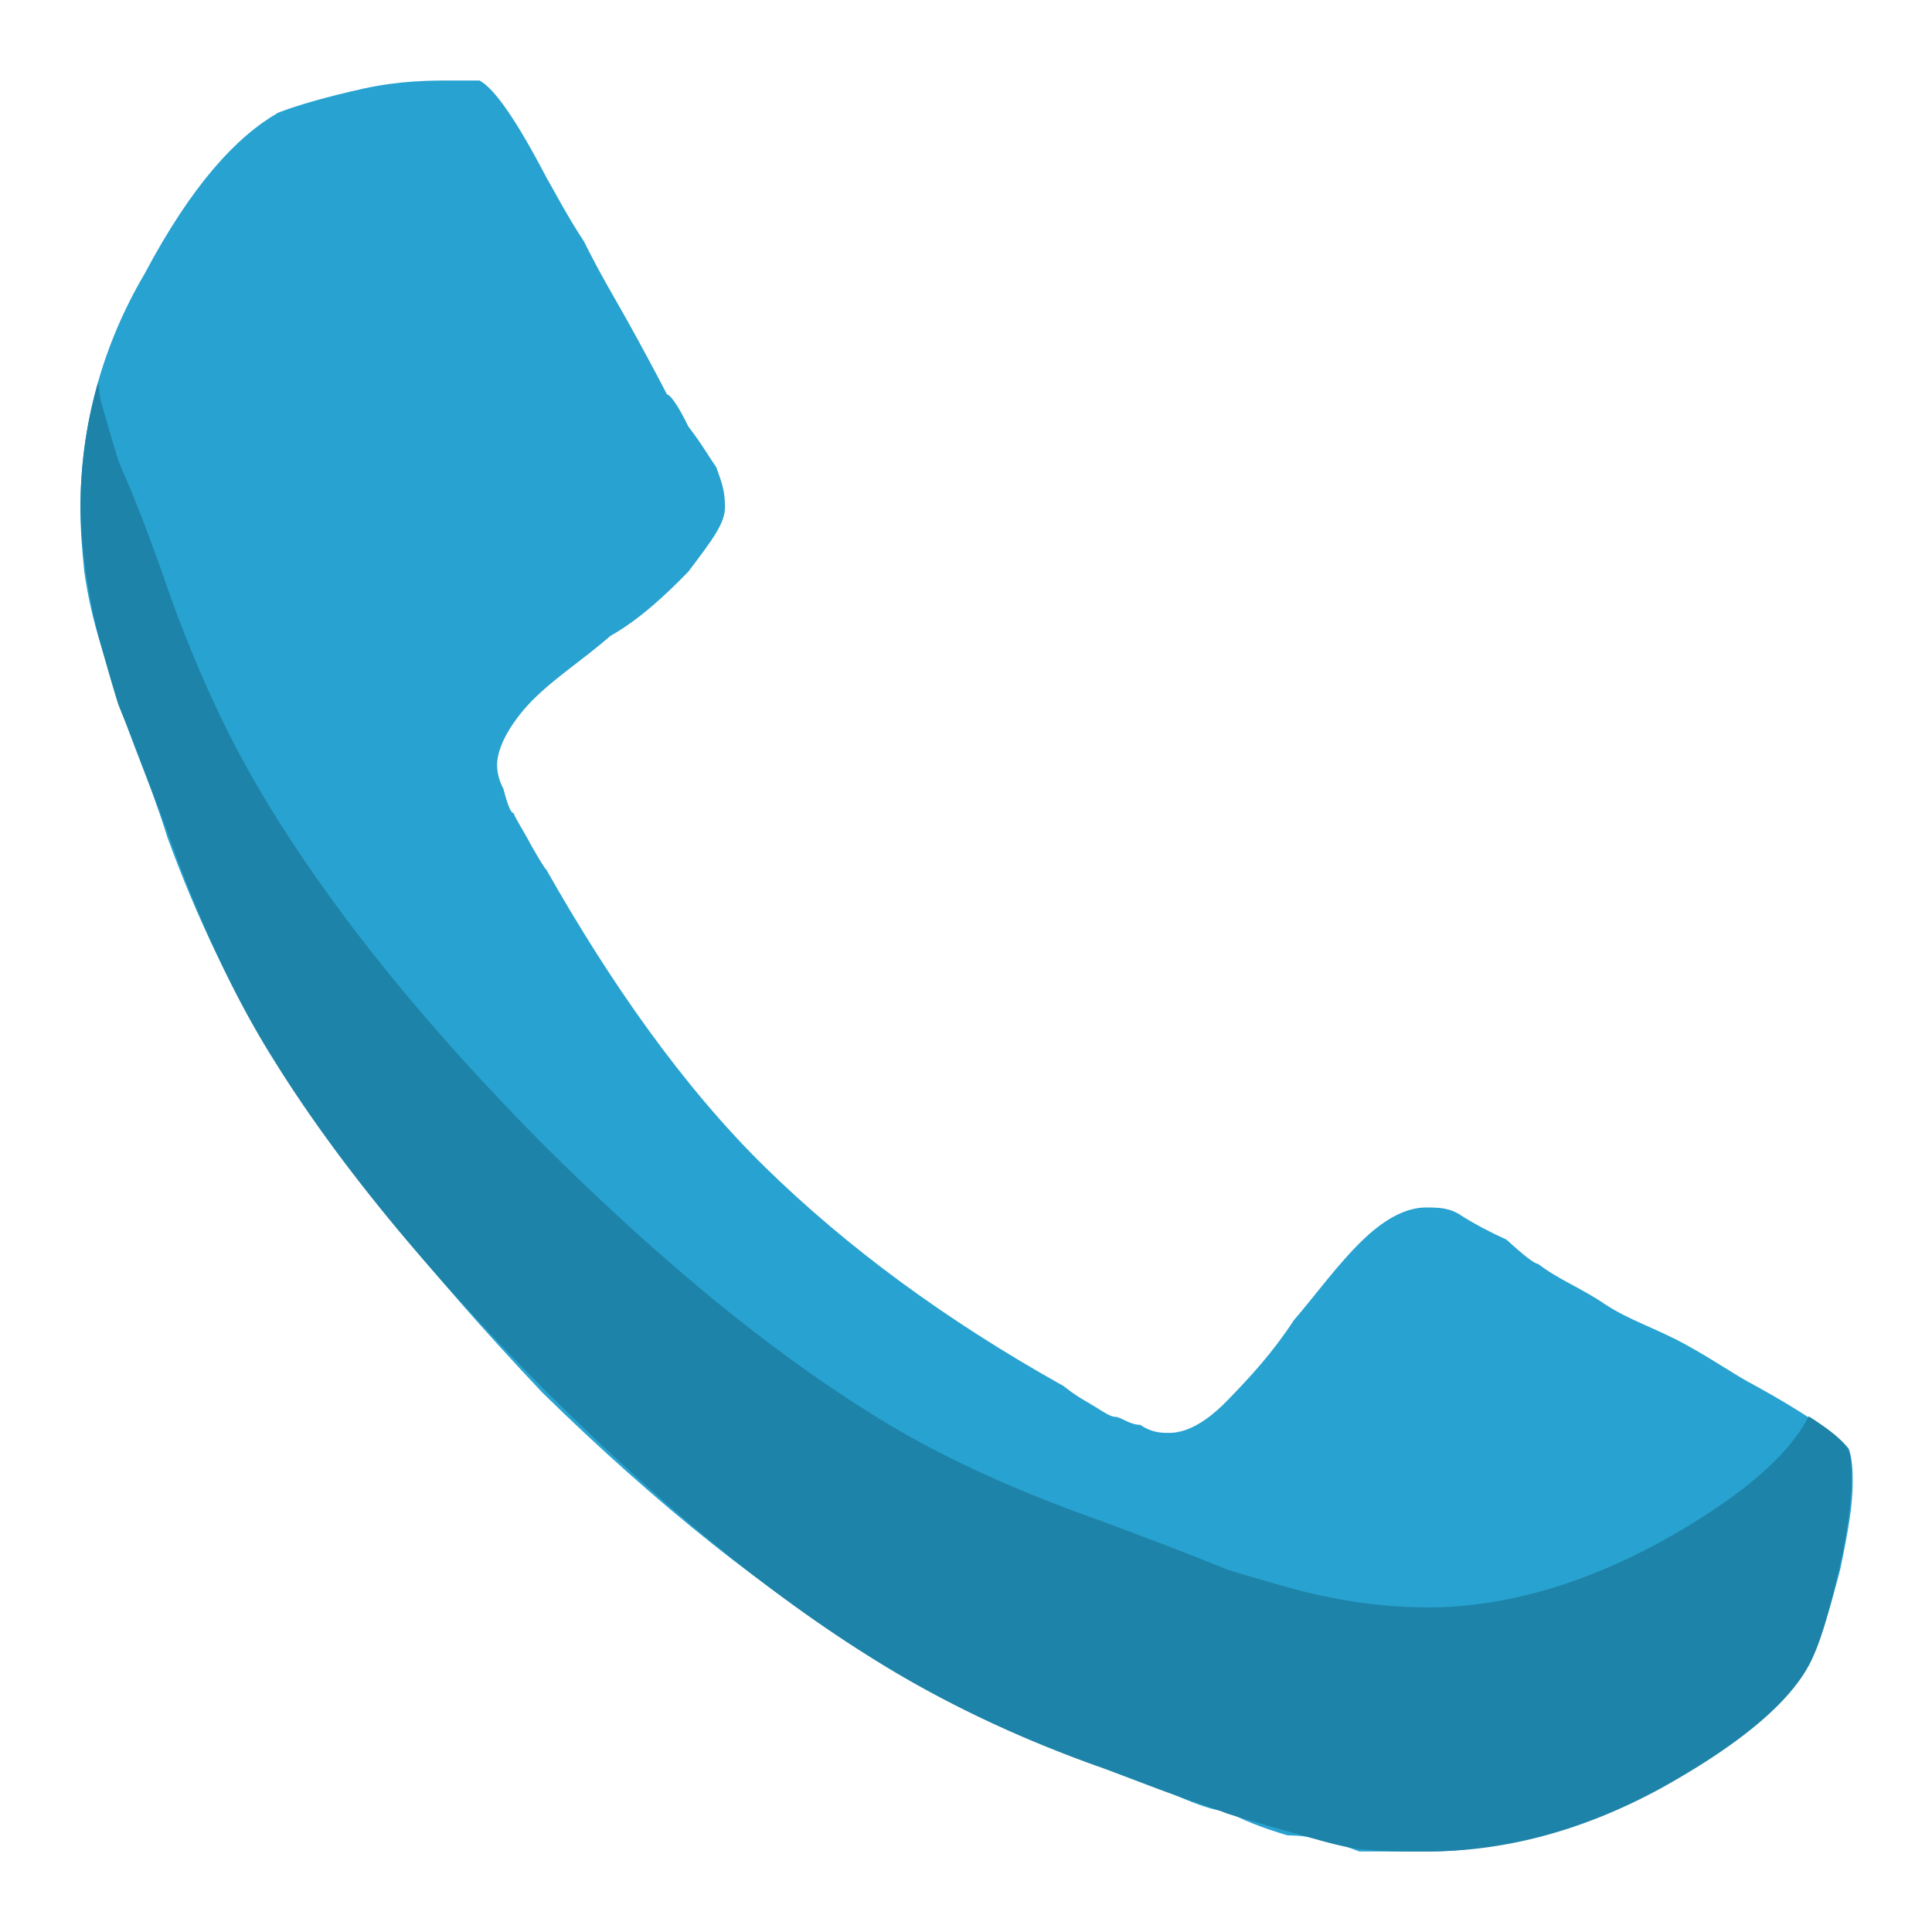 <svg width="800" height="800" viewBox="0 0 24 24" xmlns="http://www.w3.org/2000/svg">
    <path d="M23.015 18.4c0 .3-.052.6-.156 1.1-.105.4-.214.8-.329 1-.219.6-.855 1.1-1.907 1.7-.98.5-1.95.8-2.909.8h-.828c-.261-.1-.558-.2-.892-.2q-.5-.15-.75-.3-.234 0-.86-.3c-.626-.3-.672-.2-.766-.3-1.022-.3-1.934-.8-2.736-1.3q-2.002-1.2-4.144-3.3-2.126-2.25-3.361-4.2-.75-1.2-1.298-2.7c-.031-.1-.125-.4-.282-.8q-.234-.6-.328-.9c-.052-.1-.125-.4-.219-.7s-.161-.6-.203-.9C1.016 6.8 1 6.6 1 6.3c0-1 .266-2 .797-2.9.584-1.1 1.137-1.7 1.658-2q.39-.15 1.063-.3c.459-.1.829-.1 1.11-.1h.329q.28.15.828 1.2c.115.2.271.5.47.8.197.4.38.7.547 1q.25.45.484.9c.031 0 .12.1.266.4.156.2.271.4.344.5.073.2.11.3.11.5s-.152.4-.454.8c-.292.3-.615.6-.97.8-.343.3-.667.5-.969.8-.292.3-.438.6-.438.8q0 .15.079.3.077.3.125.3c.041.1.114.2.219.4q.172.3.187.3c.792 1.4 1.7 2.7 2.72 3.7q1.533 1.5 3.675 2.7c.021 0 .12.1.297.2s.302.2.375.2.178.1.313.1c.146.1.266.1.36.1.187 0 .427-.1.719-.4s.568-.6.829-1c.26-.3.547-.7.86-1s.573-.4.781-.4c.146 0 .292 0 .438.1q.235.15.563.3.328.3.391.3c.261.2.537.3.829.5.302.2.635.3 1 .5s.647.4.845.5c.729.4 1.125.7 1.188.8.031.1.047.2.047.4" fill="#28A2D0FF"/>
    <path d="M1.219 4.75A5.6 5.6 0 0 0 1 6.281c0 .282.031.542.063.813.041.26.093.572.187.906q.141.5.219.75c.062.156.187.457.343.875.157.417.25.656.282.75.365 1.023.78 1.946 1.281 2.75.824 1.336 1.957 2.695 3.375 4.125 1.428 1.419 2.79 2.55 4.125 3.375.803.501 1.728.947 2.75 1.313.094.031.333.124.75.281.417.156.719.25.875.312q.25.078.75.219c.5.141.614.177.875.219.271.031.562.031.844.031.959 0 1.926-.249 2.906-.781q1.579-.876 1.906-1.657c.115-.26.208-.613.313-1.062.104-.459.156-.844.156-1.125 0-.146 0-.271-.031-.344-.037-.111-.227-.263-.5-.437-.253.494-.853 1.012-1.844 1.562-.98.532-1.947.813-2.906.813a7 7 0 0 1-.844-.063c-.261-.042-.541-.093-.875-.187s-.583-.167-.75-.219c-.156-.063-.458-.187-.875-.344s-.656-.25-.75-.281c-1.022-.365-1.947-.78-2.75-1.281-1.334-.825-2.697-1.956-4.125-3.375-1.418-1.43-2.552-2.821-3.375-4.157-.5-.803-.916-1.695-1.281-2.718a25 25 0 0 0-.282-.781c-.156-.418-.28-.688-.343-.844a30 30 0 0 1-.219-.75c-.022-.08-.012-.143-.031-.219" fill="#1e83a8"/>
</svg>
